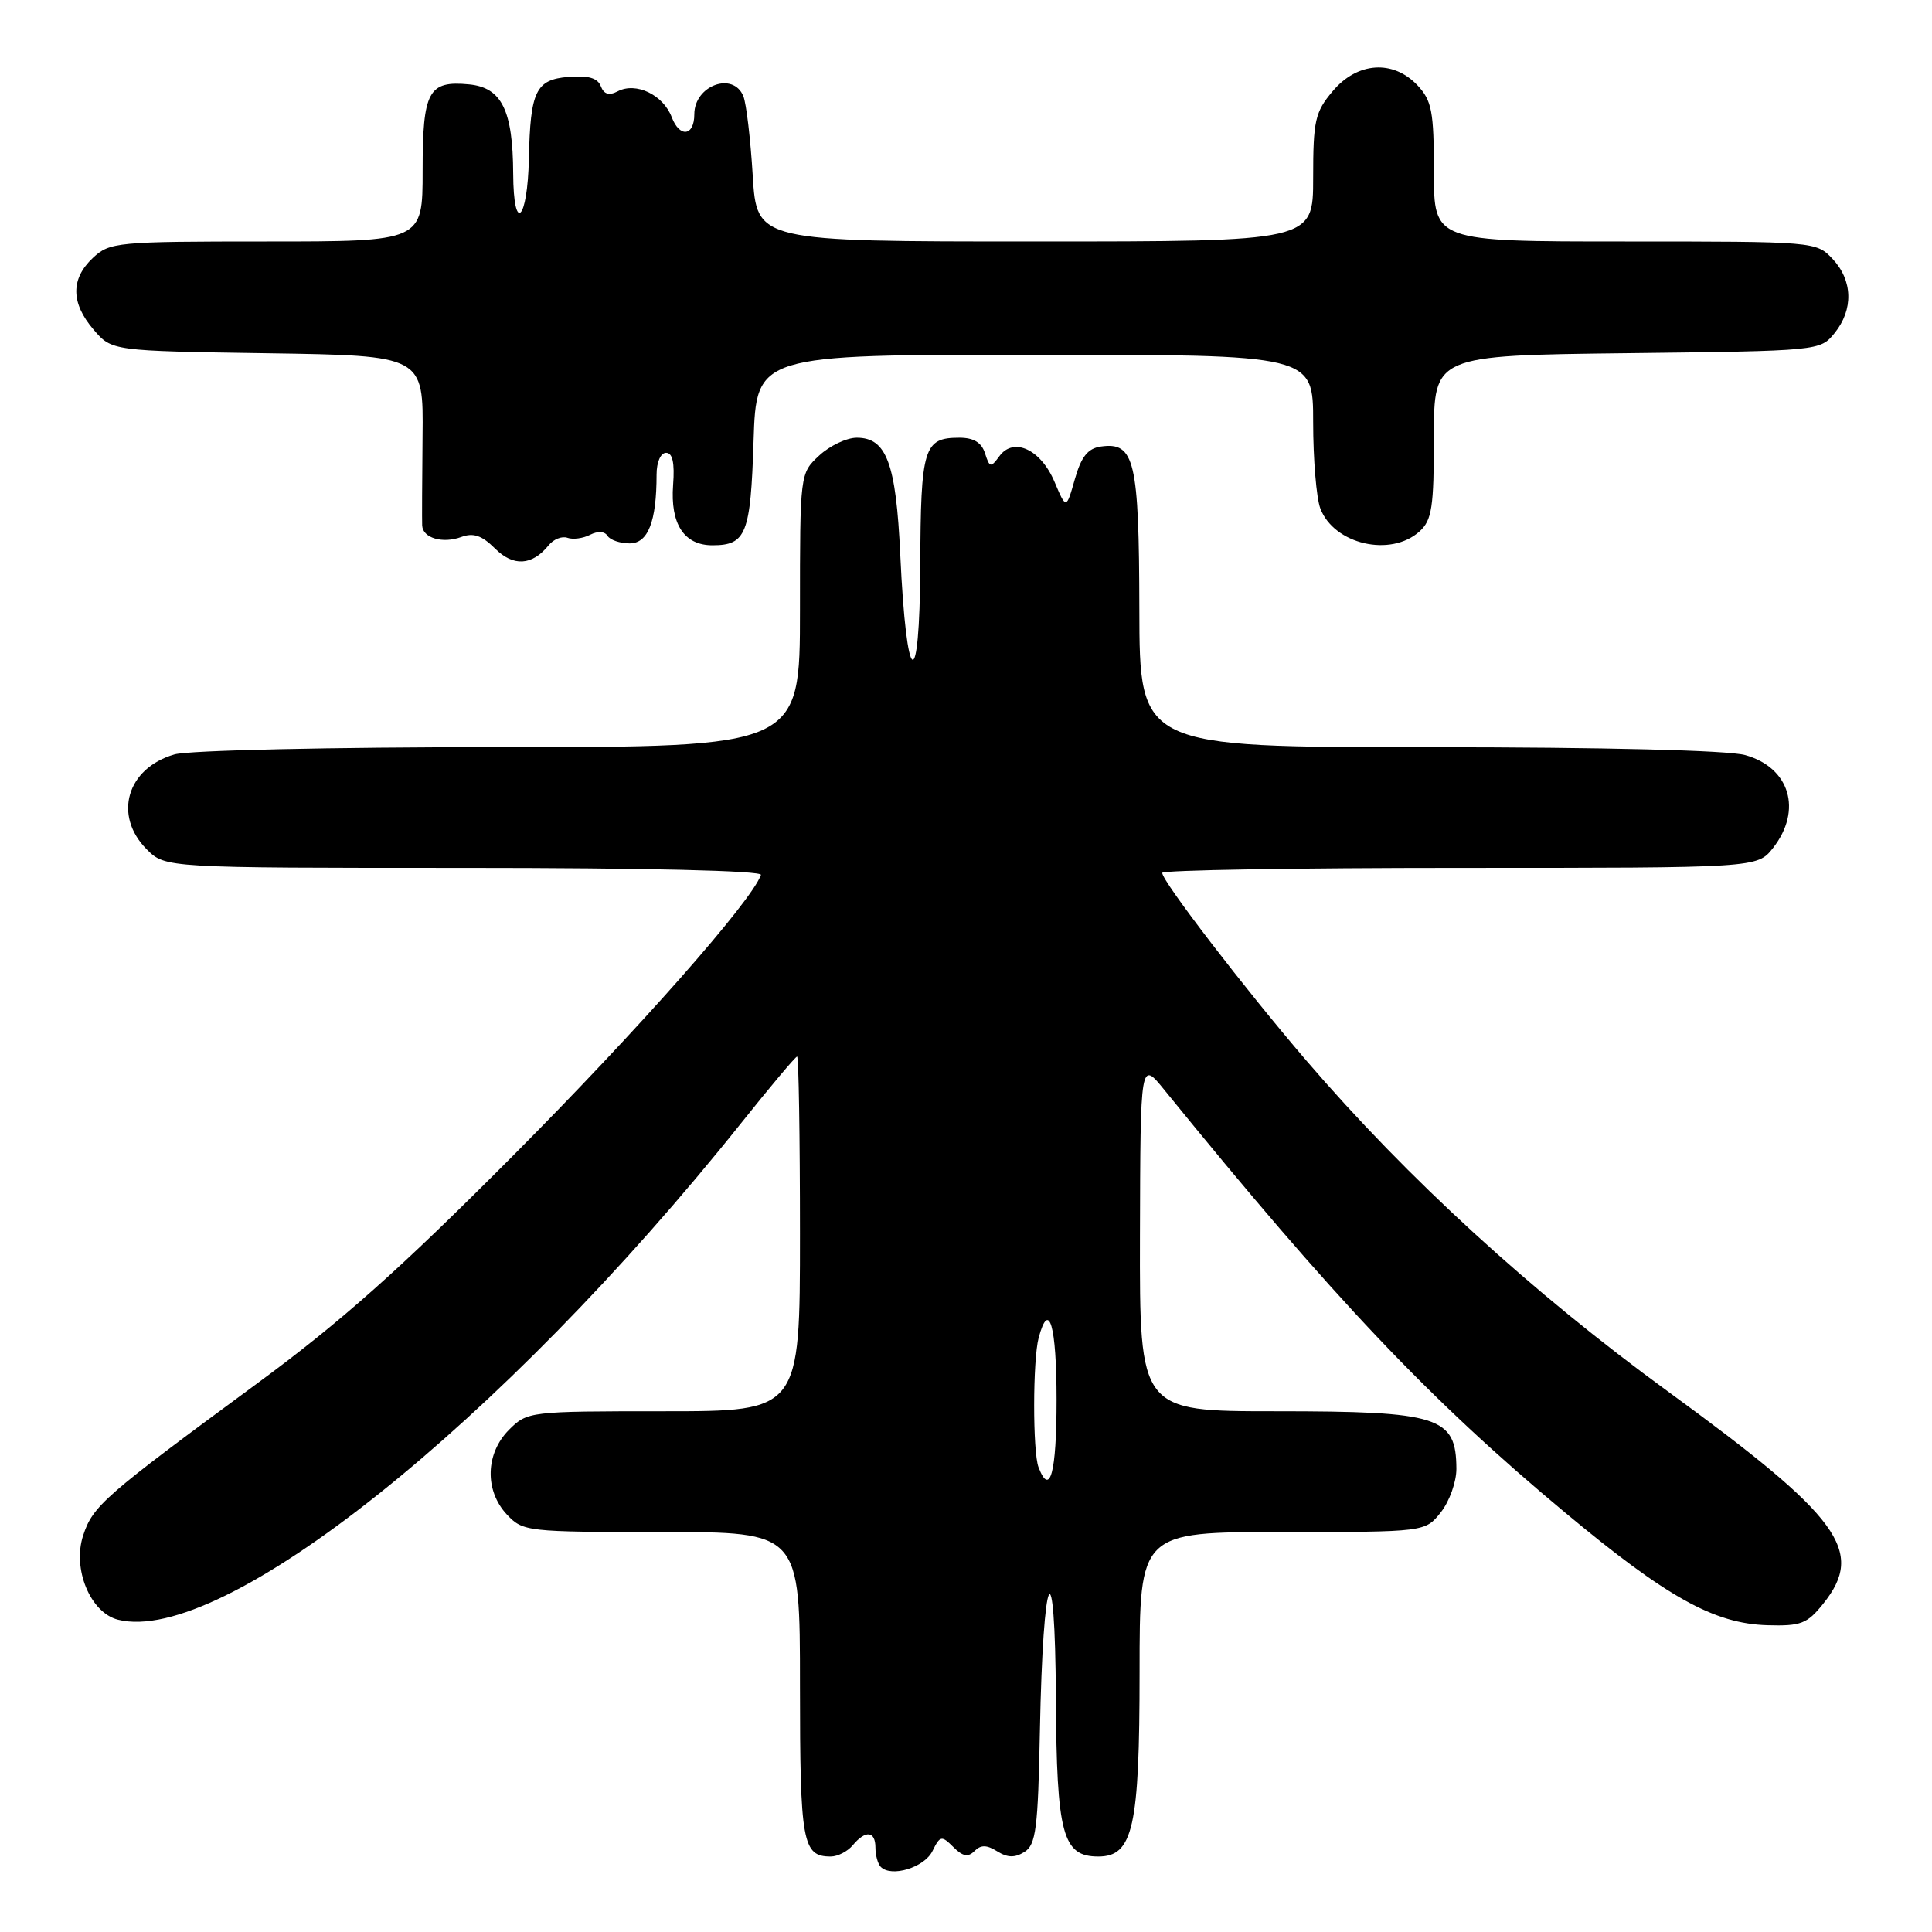 <?xml version="1.0" encoding="UTF-8" standalone="no"?>
<!DOCTYPE svg PUBLIC "-//W3C//DTD SVG 1.1//EN" "http://www.w3.org/Graphics/SVG/1.1/DTD/svg11.dtd" >
<svg xmlns="http://www.w3.org/2000/svg" xmlns:xlink="http://www.w3.org/1999/xlink" version="1.1" viewBox="0 0 256 256">
 <g >
 <path fill="currentColor"
d=" M 123.55 245.29 C 124.57 243.22 124.76 243.19 126.32 244.74 C 127.56 245.99 128.27 246.13 129.12 245.28 C 129.97 244.43 130.73 244.44 132.13 245.31 C 133.51 246.17 134.47 246.19 135.75 245.39 C 137.27 244.43 137.54 242.28 137.79 229.39 C 138.21 207.71 139.80 204.44 139.91 225.03 C 140.01 243.07 140.79 246.00 145.53 246.00 C 150.14 246.00 151.00 242.15 151.00 221.55 C 151.00 203.00 151.00 203.00 169.93 203.00 C 188.85 203.00 188.85 203.00 190.93 200.37 C 192.07 198.92 192.99 196.33 192.98 194.62 C 192.95 187.71 190.72 187.00 169.07 187.00 C 151.00 187.00 151.00 187.00 151.05 163.75 C 151.11 140.50 151.11 140.50 154.30 144.44 C 176.78 172.13 189.44 185.49 207.39 200.43 C 220.90 211.68 227.13 215.14 234.19 215.35 C 238.63 215.48 239.46 215.16 241.59 212.50 C 247.17 205.53 243.90 201.06 221.00 184.37 C 202.97 171.23 186.51 156.16 173.07 140.50 C 164.93 131.01 154.00 116.78 154.00 115.66 C 154.00 115.30 171.74 115.00 193.43 115.00 C 232.85 115.00 232.85 115.00 234.93 112.37 C 238.86 107.36 237.17 101.70 231.24 100.05 C 228.96 99.42 212.60 99.01 189.25 99.01 C 151.00 99.00 151.00 99.00 150.97 80.75 C 150.93 61.01 150.35 58.53 145.86 59.17 C 144.14 59.42 143.27 60.51 142.42 63.50 C 141.28 67.50 141.28 67.50 139.73 63.85 C 137.91 59.54 134.30 57.87 132.42 60.45 C 131.28 62.00 131.13 61.97 130.52 60.07 C 130.07 58.64 129.02 58.00 127.13 58.00 C 122.40 58.00 122.00 59.27 121.94 74.95 C 121.86 92.28 120.12 91.33 119.29 73.50 C 118.73 61.38 117.47 58.00 113.53 58.00 C 112.19 58.00 109.95 59.06 108.55 60.36 C 106.00 62.73 106.00 62.73 106.00 80.86 C 106.00 99.00 106.00 99.00 66.24 99.00 C 43.77 99.00 25.03 99.42 23.13 99.96 C 16.80 101.78 14.97 108.06 19.45 112.55 C 21.91 115.00 21.91 115.00 61.54 115.00 C 85.57 115.00 101.04 115.37 100.83 115.93 C 99.57 119.46 84.52 136.51 68.00 153.11 C 52.95 168.24 45.19 175.14 34.00 183.37 C 13.80 198.23 12.31 199.52 11.02 203.45 C 9.56 207.88 11.97 213.70 15.64 214.62 C 29.46 218.09 66.39 188.65 98.22 148.80 C 102.08 143.96 105.41 140.00 105.62 140.00 C 105.83 140.00 106.00 150.57 106.00 163.50 C 106.00 187.00 106.00 187.00 87.95 187.00 C 70.13 187.00 69.88 187.03 67.45 189.45 C 64.32 192.59 64.19 197.51 67.17 200.69 C 69.29 202.94 69.81 203.00 87.67 203.00 C 106.00 203.00 106.00 203.00 106.00 223.30 C 106.00 244.18 106.33 246.00 110.08 246.00 C 111.00 246.00 112.32 245.32 113.00 244.50 C 114.69 242.47 116.00 242.61 116.00 244.83 C 116.00 245.84 116.32 246.99 116.71 247.38 C 118.12 248.79 122.47 247.46 123.55 245.29 Z  M 72.69 72.26 C 73.34 71.45 74.46 71.00 75.19 71.26 C 75.91 71.52 77.26 71.34 78.19 70.86 C 79.21 70.34 80.12 70.39 80.50 71.00 C 80.84 71.55 82.16 72.00 83.43 72.00 C 85.87 72.00 87.00 69.12 87.00 62.88 C 87.00 61.23 87.54 60.00 88.26 60.00 C 89.12 60.00 89.41 61.33 89.19 64.25 C 88.80 69.43 90.64 72.25 94.40 72.25 C 98.87 72.25 99.46 70.76 99.85 58.46 C 100.22 47.00 100.22 47.00 137.11 47.00 C 174.00 47.00 174.00 47.00 174.00 55.93 C 174.00 60.85 174.43 66.00 174.95 67.37 C 176.76 72.13 184.28 73.87 188.10 70.41 C 189.74 68.92 190.00 67.23 190.00 57.89 C 190.00 47.10 190.00 47.10 215.59 46.80 C 241.11 46.50 241.18 46.49 243.09 44.14 C 245.61 41.02 245.51 37.17 242.83 34.31 C 240.66 32.01 240.51 32.00 215.33 32.00 C 190.00 32.00 190.00 32.00 190.00 22.81 C 190.00 14.76 189.73 13.34 187.83 11.31 C 184.60 7.88 179.85 8.20 176.59 12.08 C 174.25 14.85 174.00 15.97 174.00 23.58 C 174.00 32.00 174.00 32.00 137.14 32.00 C 100.28 32.00 100.28 32.00 99.74 23.25 C 99.45 18.44 98.89 13.71 98.50 12.75 C 97.15 9.43 92.00 11.32 92.00 15.14 C 92.00 18.04 90.06 18.29 89.01 15.53 C 87.88 12.56 84.27 10.83 81.85 12.10 C 80.70 12.70 80.02 12.49 79.61 11.42 C 79.19 10.33 77.93 9.97 75.30 10.19 C 71.00 10.55 70.27 12.06 70.08 21.00 C 69.91 29.28 68.04 31.07 68.00 23.00 C 67.96 14.61 66.48 11.60 62.16 11.18 C 56.76 10.66 56.00 12.07 56.00 22.62 C 56.00 32.00 56.00 32.00 35.31 32.00 C 15.45 32.00 14.54 32.09 12.31 34.17 C 9.34 36.96 9.38 40.16 12.41 43.69 C 14.82 46.50 14.82 46.50 35.46 46.81 C 56.11 47.12 56.11 47.12 55.99 57.81 C 55.93 63.69 55.91 69.01 55.94 69.64 C 56.03 71.30 58.66 72.06 61.13 71.15 C 62.72 70.56 63.86 70.95 65.58 72.67 C 68.01 75.10 70.50 74.96 72.69 72.26 Z  M 137.61 194.42 C 136.83 192.38 136.84 180.19 137.63 177.25 C 139.00 172.15 140.00 175.63 140.00 185.50 C 140.00 195.15 139.13 198.39 137.61 194.42 Z "/>
</g>
</svg>